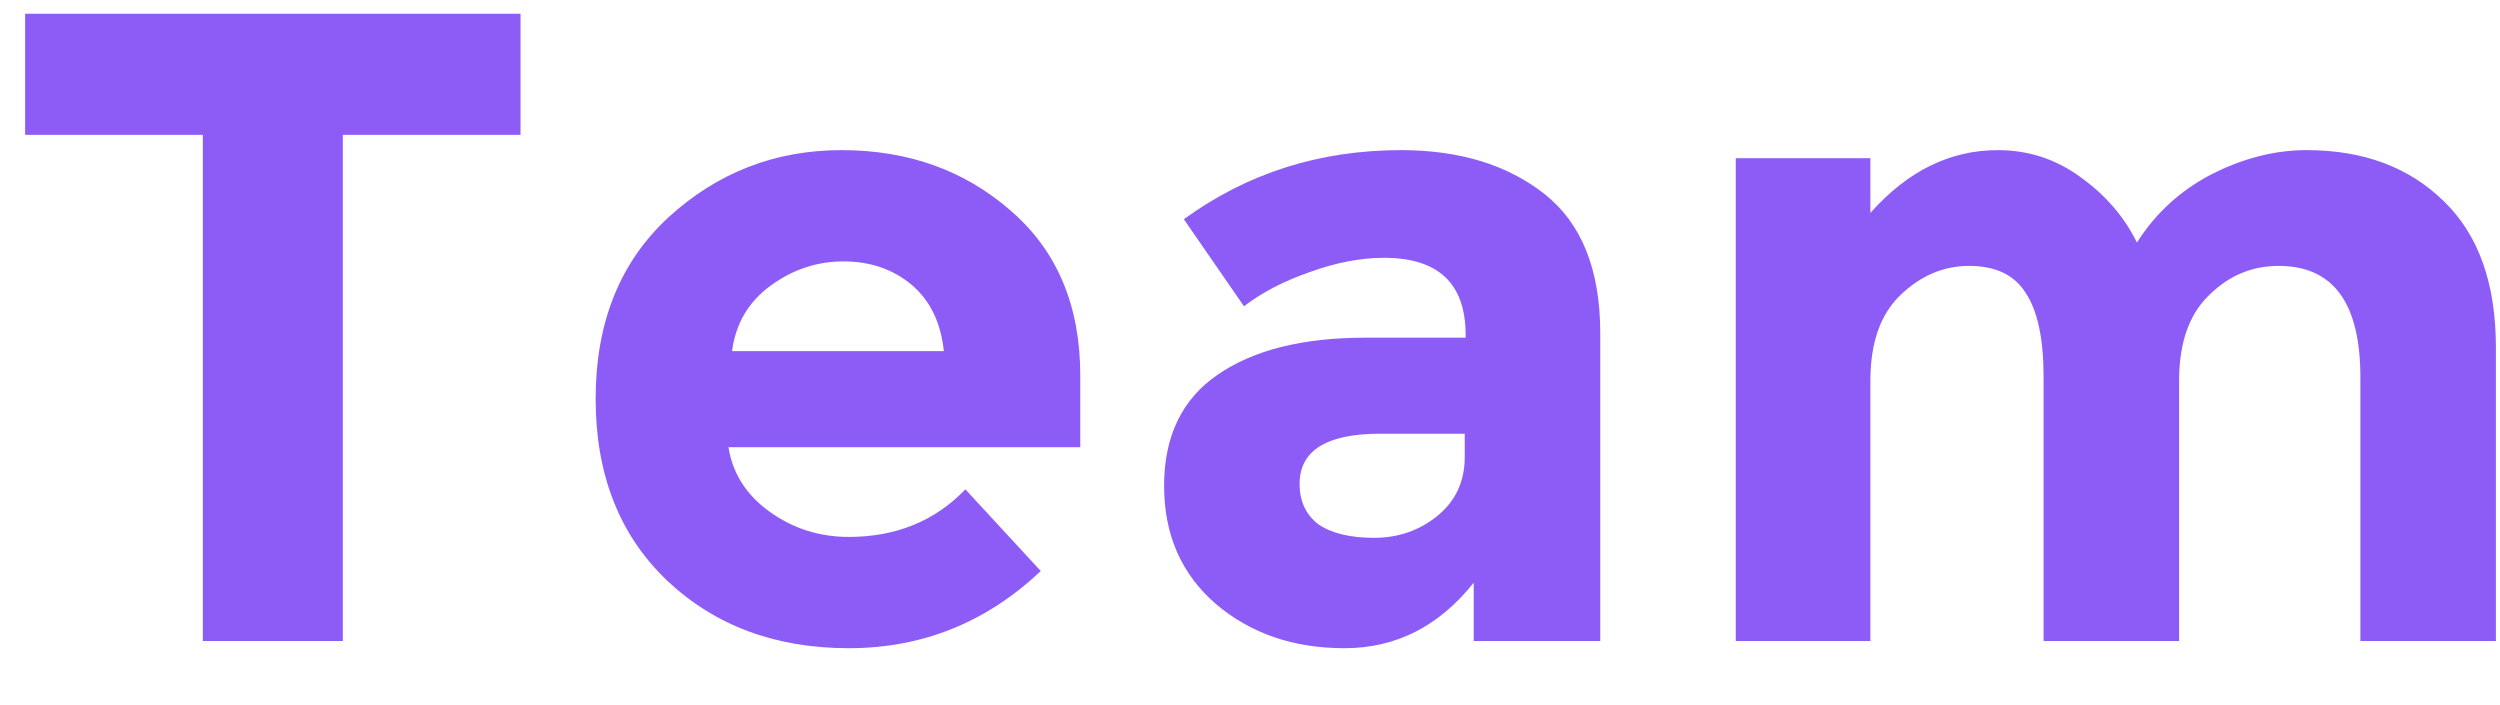 <svg width="39" height="11" viewBox="0 0 39 11" fill="none" xmlns="http://www.w3.org/2000/svg">
<path d="M5.348 2.104V10H3.164V2.104H0.392V0.214H8.12V2.104H5.348ZM16.236 8.908C15.386 9.711 14.388 10.112 13.24 10.112C12.101 10.112 11.158 9.762 10.412 9.062C9.665 8.353 9.292 7.405 9.292 6.22C9.292 5.035 9.67 4.092 10.426 3.392C11.191 2.692 12.092 2.342 13.128 2.342C14.164 2.342 15.041 2.655 15.76 3.28C16.488 3.905 16.852 4.764 16.852 5.856V6.976H11.364C11.429 7.387 11.644 7.723 12.008 7.984C12.372 8.245 12.782 8.376 13.24 8.376C13.977 8.376 14.584 8.129 15.06 7.634L16.236 8.908ZM14.724 5.478C14.677 5.03 14.509 4.685 14.22 4.442C13.93 4.199 13.576 4.078 13.156 4.078C12.745 4.078 12.367 4.204 12.022 4.456C11.676 4.708 11.476 5.049 11.42 5.478H14.724ZM24.964 10H22.99V9.09C22.448 9.771 21.776 10.112 20.974 10.112C20.18 10.112 19.513 9.883 18.972 9.426C18.43 8.959 18.16 8.343 18.16 7.578C18.16 6.803 18.44 6.225 19 5.842C19.56 5.459 20.325 5.268 21.296 5.268H22.864V5.226C22.864 4.423 22.439 4.022 21.59 4.022C21.226 4.022 20.838 4.097 20.428 4.246C20.026 4.386 19.686 4.563 19.406 4.778L18.468 3.42C19.457 2.701 20.587 2.342 21.856 2.342C22.77 2.342 23.517 2.571 24.096 3.028C24.674 3.485 24.964 4.209 24.964 5.198V10ZM22.85 7.13V6.766H21.534C20.694 6.766 20.274 7.027 20.274 7.55C20.274 7.821 20.372 8.031 20.568 8.18C20.773 8.32 21.062 8.39 21.436 8.39C21.809 8.39 22.136 8.278 22.416 8.054C22.705 7.821 22.85 7.513 22.85 7.13ZM33.994 5.94V10H31.88V5.884C31.88 5.287 31.787 4.848 31.6 4.568C31.423 4.288 31.129 4.148 30.718 4.148C30.317 4.148 29.958 4.302 29.64 4.61C29.332 4.909 29.178 5.352 29.178 5.94V10H27.078V2.468H29.178V3.322C29.757 2.669 30.42 2.342 31.166 2.342C31.642 2.342 32.072 2.482 32.454 2.762C32.846 3.042 33.14 3.383 33.336 3.784C33.626 3.327 34.013 2.972 34.498 2.72C34.993 2.468 35.488 2.342 35.982 2.342C36.869 2.342 37.583 2.608 38.124 3.14C38.666 3.663 38.936 4.423 38.936 5.422V10H36.822V5.884C36.822 4.727 36.398 4.148 35.548 4.148C35.128 4.148 34.764 4.302 34.456 4.61C34.148 4.909 33.994 5.352 33.994 5.94Z" fill="#8D5CF6"/>
</svg>
